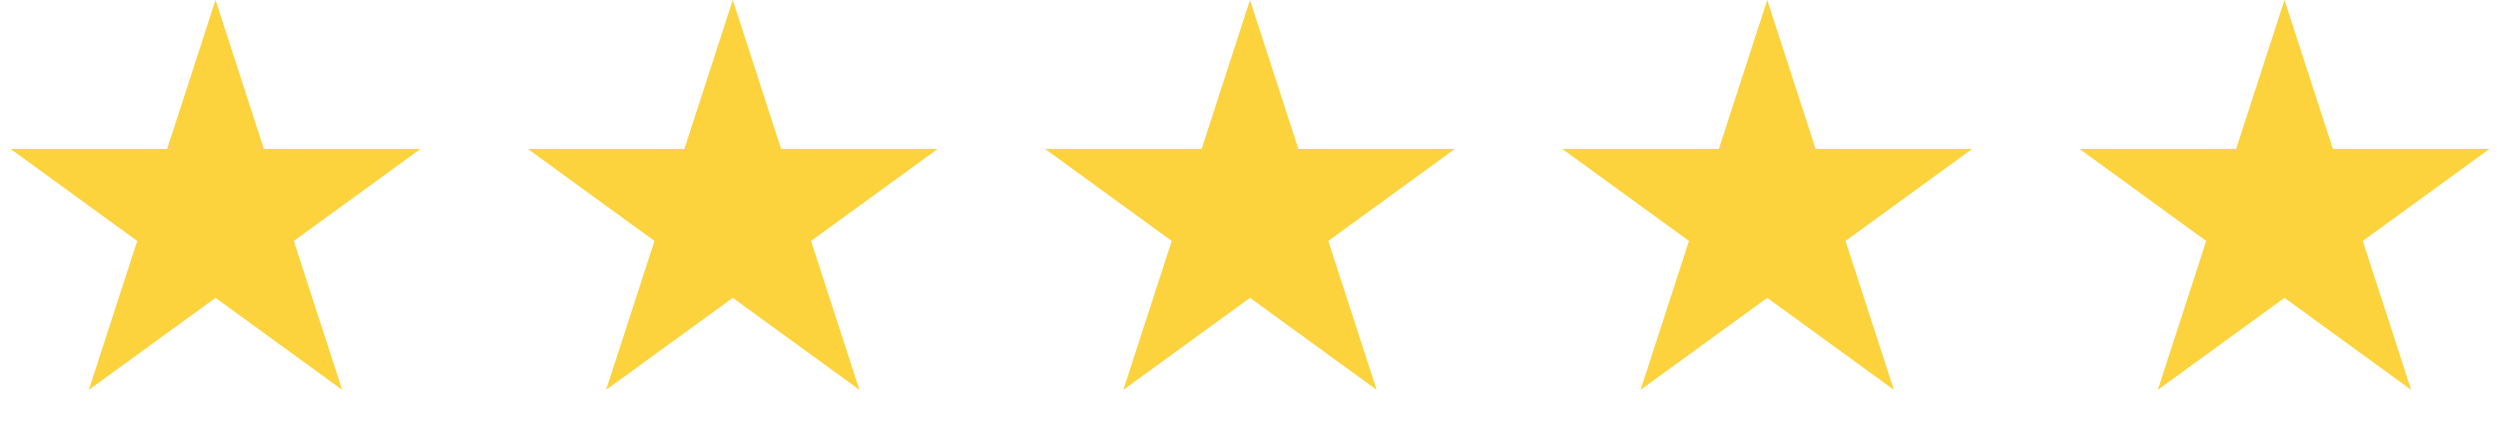 <svg width="116" height="20" viewBox="0 0 116 20" fill="none" xmlns="http://www.w3.org/2000/svg">
<path d="M10 0L12.245 6.91H19.511L13.633 11.18L15.878 18.09L10 13.82L4.122 18.09L6.367 11.18L0.489 6.91H7.755L10 0Z" fill="#FDD33D"/>
<path d="M34 0L36.245 6.91H43.511L37.633 11.18L39.878 18.09L34 13.82L28.122 18.09L30.367 11.18L24.489 6.91H31.755L34 0Z" fill="#FDD33D"/>
<path d="M58 0L60.245 6.91H67.511L61.633 11.18L63.878 18.09L58 13.82L52.122 18.09L54.367 11.18L48.489 6.91H55.755L58 0Z" fill="#FDD33D"/>
<path d="M82 0L84.245 6.91H91.511L85.633 11.18L87.878 18.09L82 13.82L76.122 18.09L78.367 11.18L72.489 6.91H79.755L82 0Z" fill="#FDD33D"/>
<path d="M106 0L108.245 6.91H115.511L109.633 11.18L111.878 18.09L106 13.82L100.122 18.09L102.367 11.18L96.489 6.91H103.755L106 0Z" fill="#FDD33D"/>
</svg>
